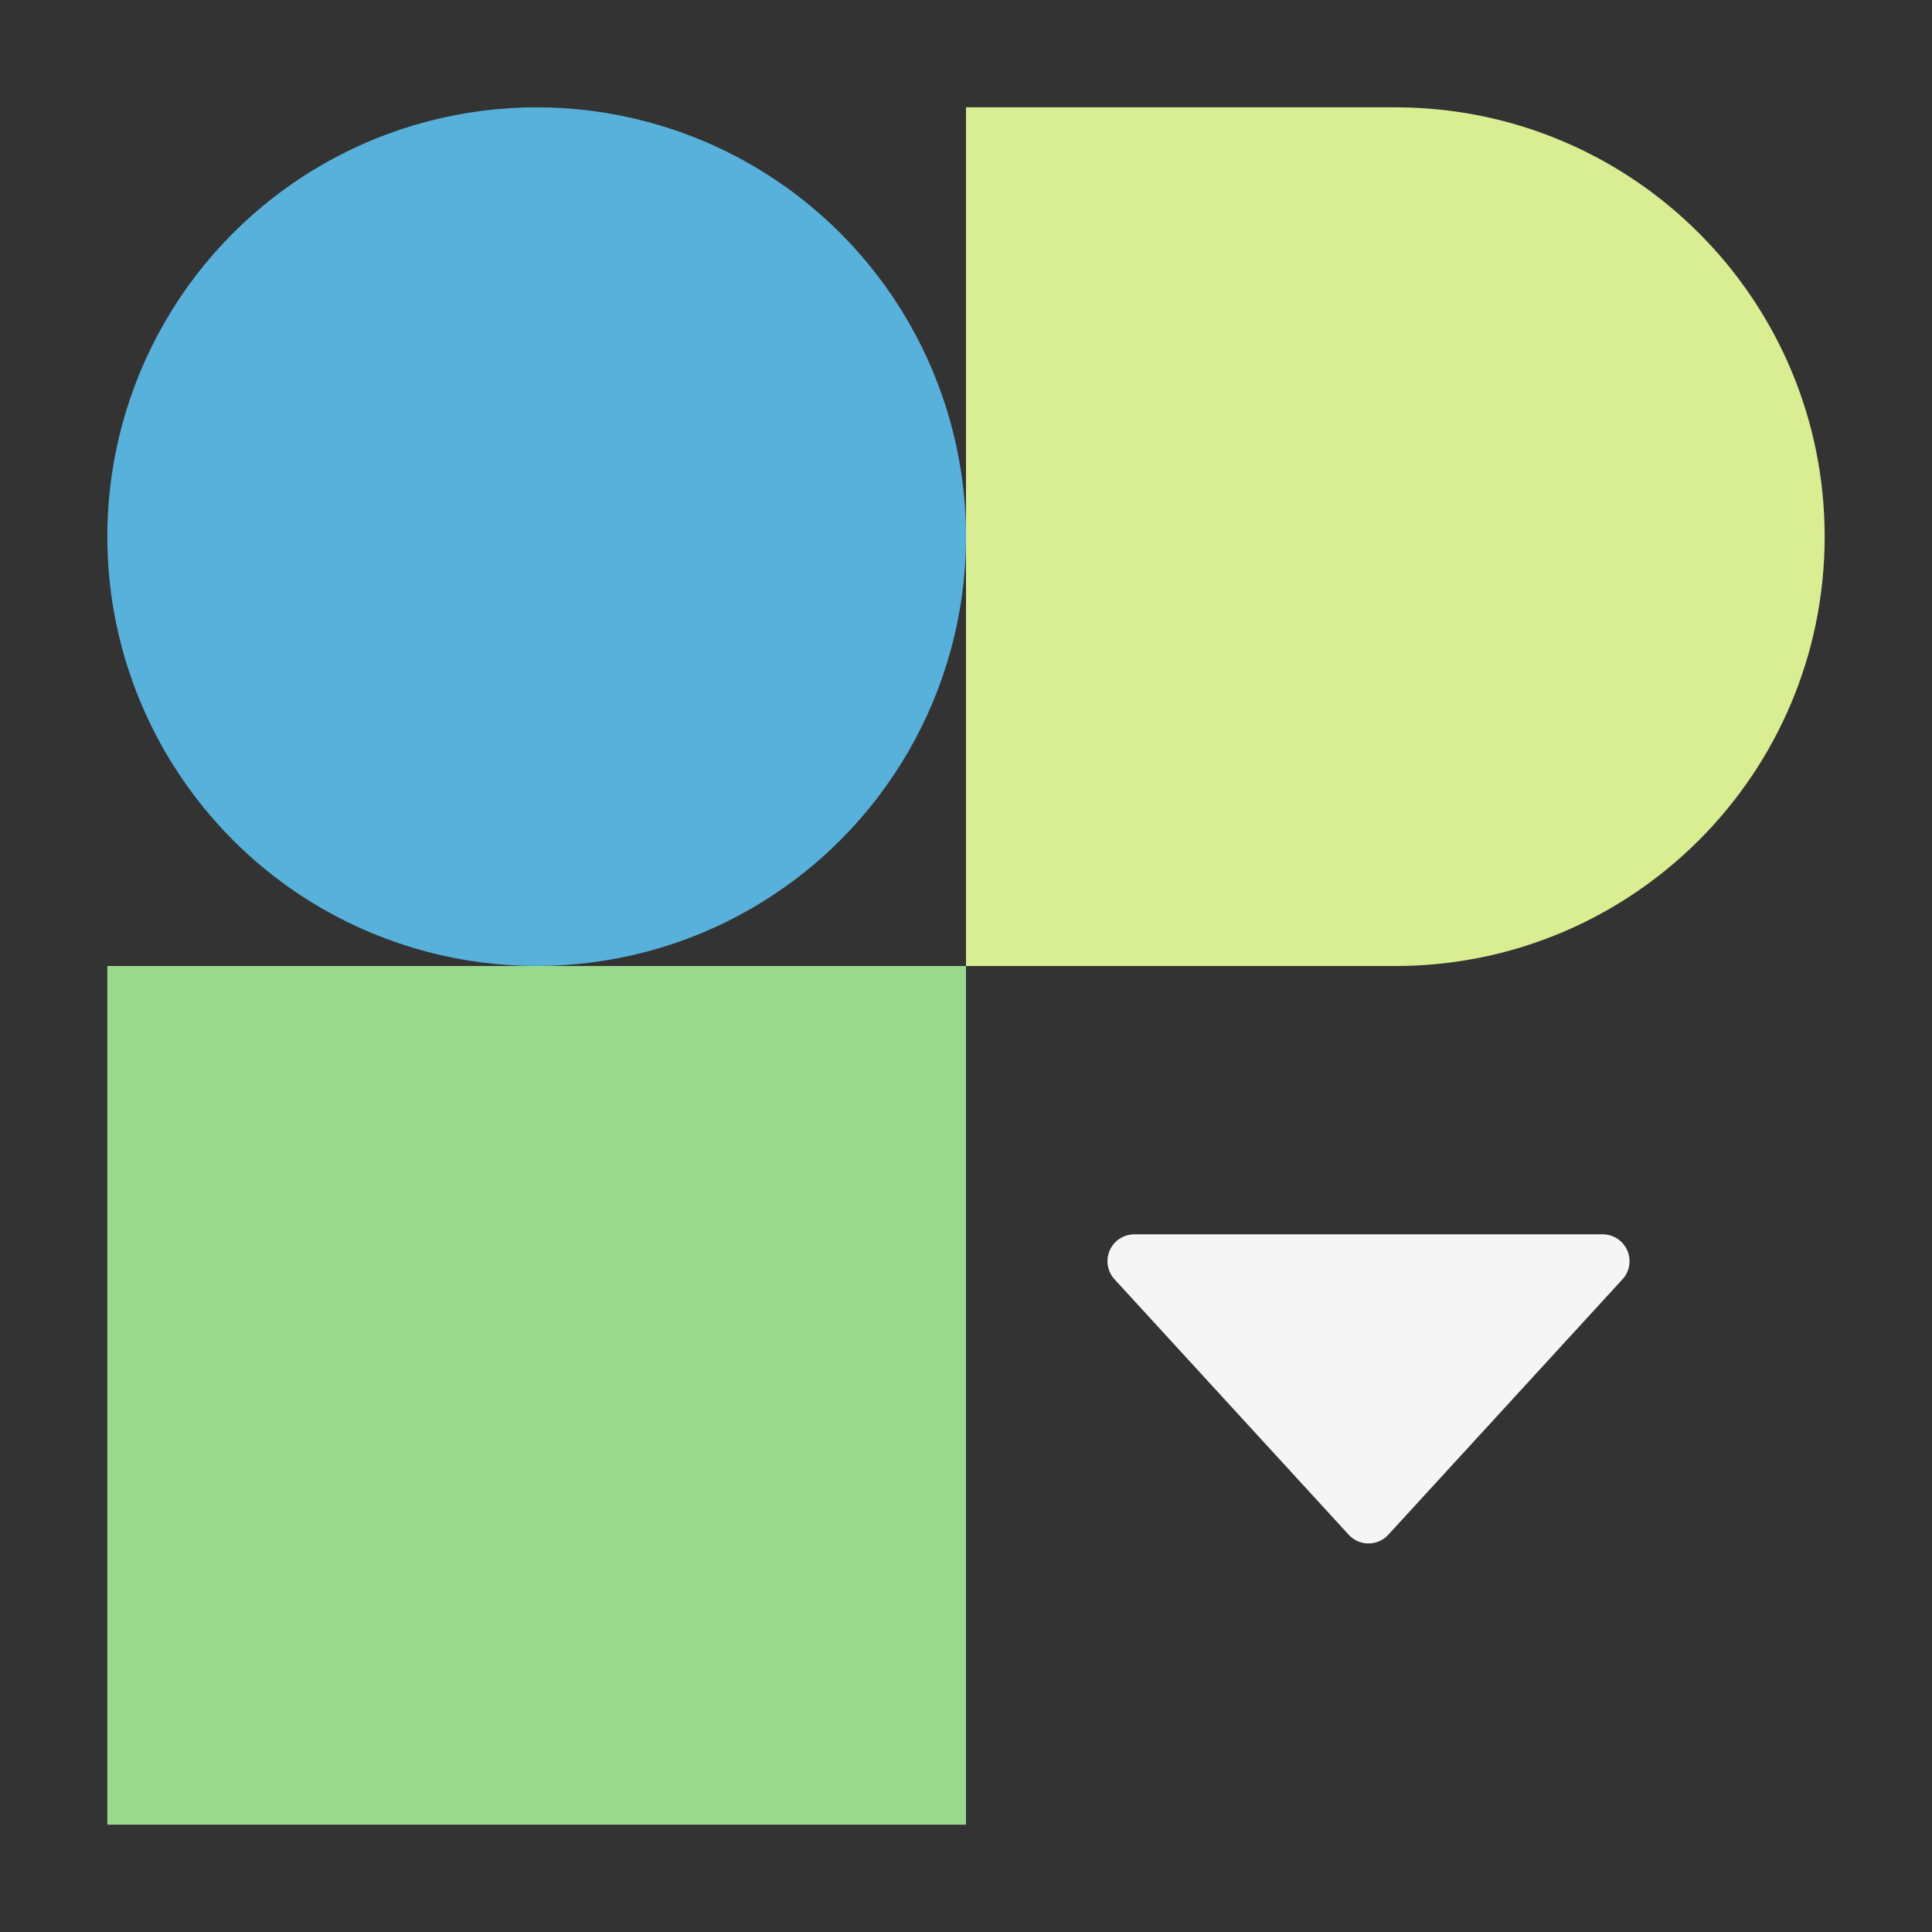 <svg width="36" height="36" viewBox="0 0 36 36" fill="none" xmlns="http://www.w3.org/2000/svg">
<rect x="0" y="0" width="36" height="36" fill="#333333" stroke="none"/>
<circle cx="10" cy="10" r="8" fill="#57B1DB"/>
<path d="M26 18C30.418 18 34 14.418 34 10C34 5.582 30.418 2 26 2V18ZM18 10V18H26V10V2H18V10Z" fill="#D9ED92"/>
<rect x="2" y="18" width="16" height="16" fill="#99D98C"/>
<path d="M21.136 23.5L25.5 28.26L29.864 23.5H21.136Z" fill="#F5F5F5" stroke="#F5F5F5" stroke-linejoin="round"/>
</svg>
